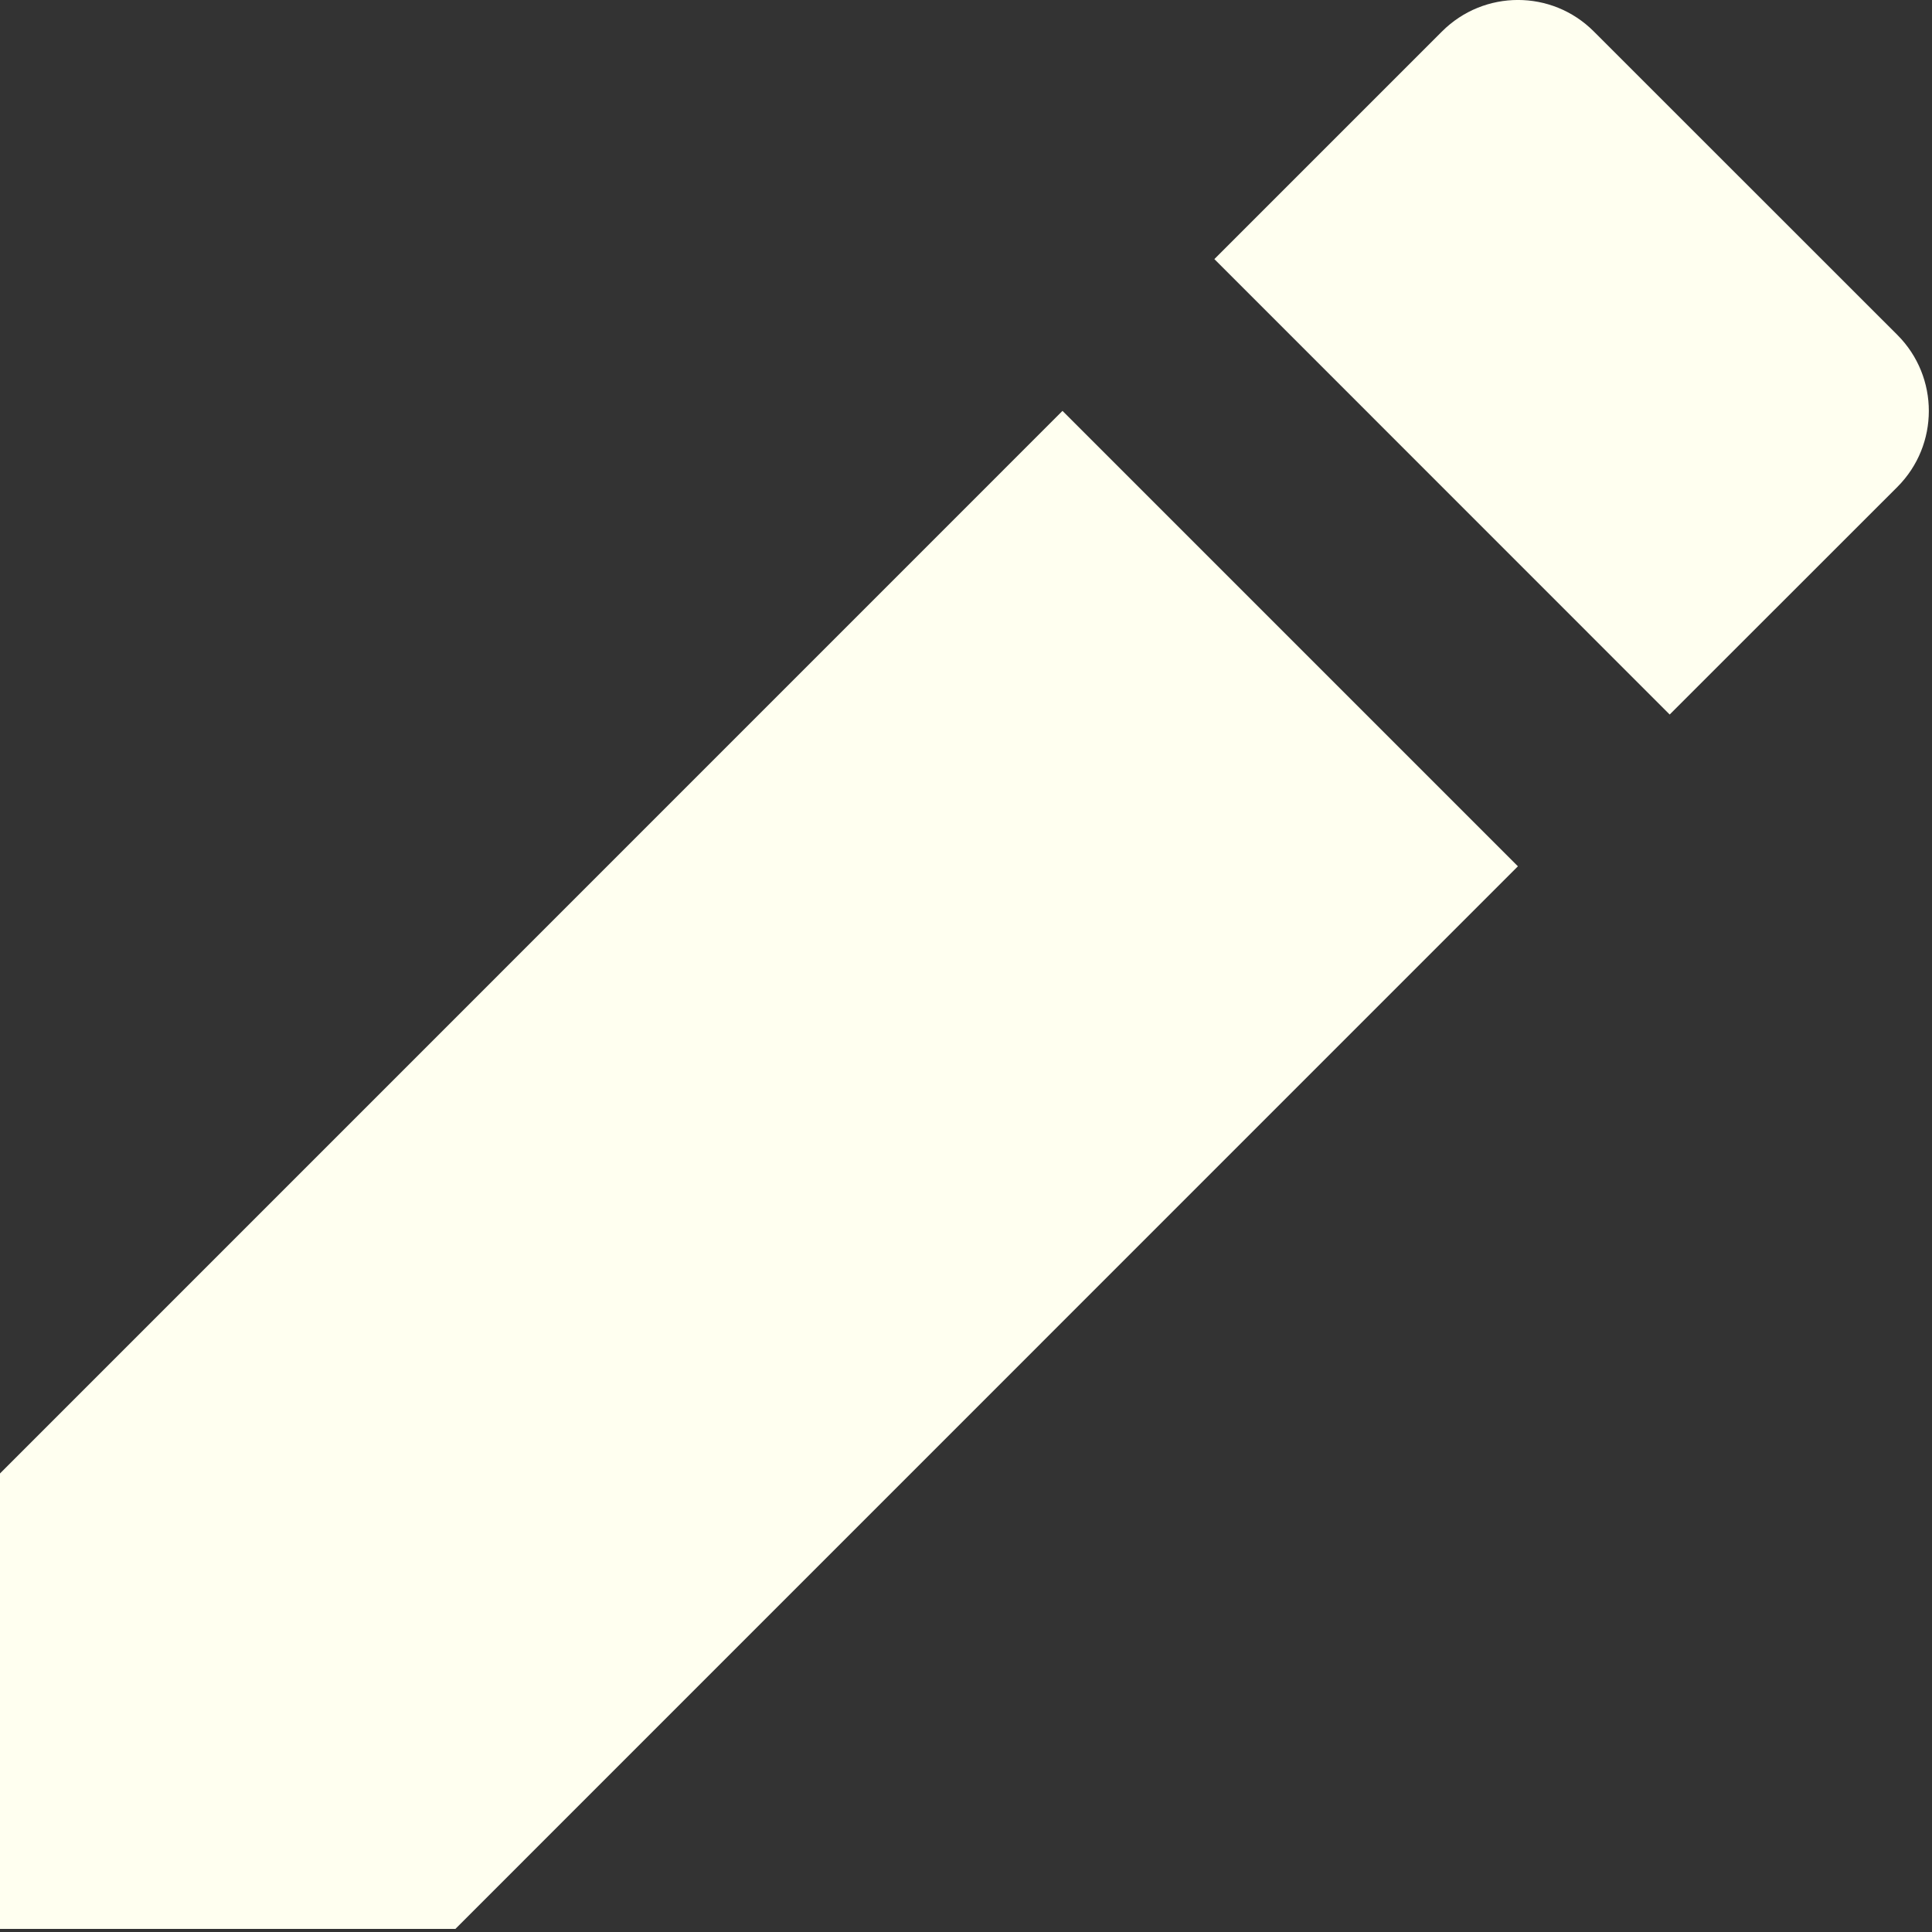 <svg width="18" height="18" viewBox="0 0 18 18" fill="none" xmlns="http://www.w3.org/2000/svg">
<rect x="0" y="0" width="18" height="18" fill="#333333" stroke="none"/>
<path d="M9.899 3.828L14.142 8.071L4.243 17.971H0V13.728L9.899 3.828ZM11.314 2.414L13.435 0.293C13.826 -0.098 14.459 -0.098 14.849 0.293L17.678 3.121C18.068 3.512 18.068 4.145 17.678 4.536L15.556 6.657L11.314 2.414Z" fill="#FFFFF0"/>
</svg>
